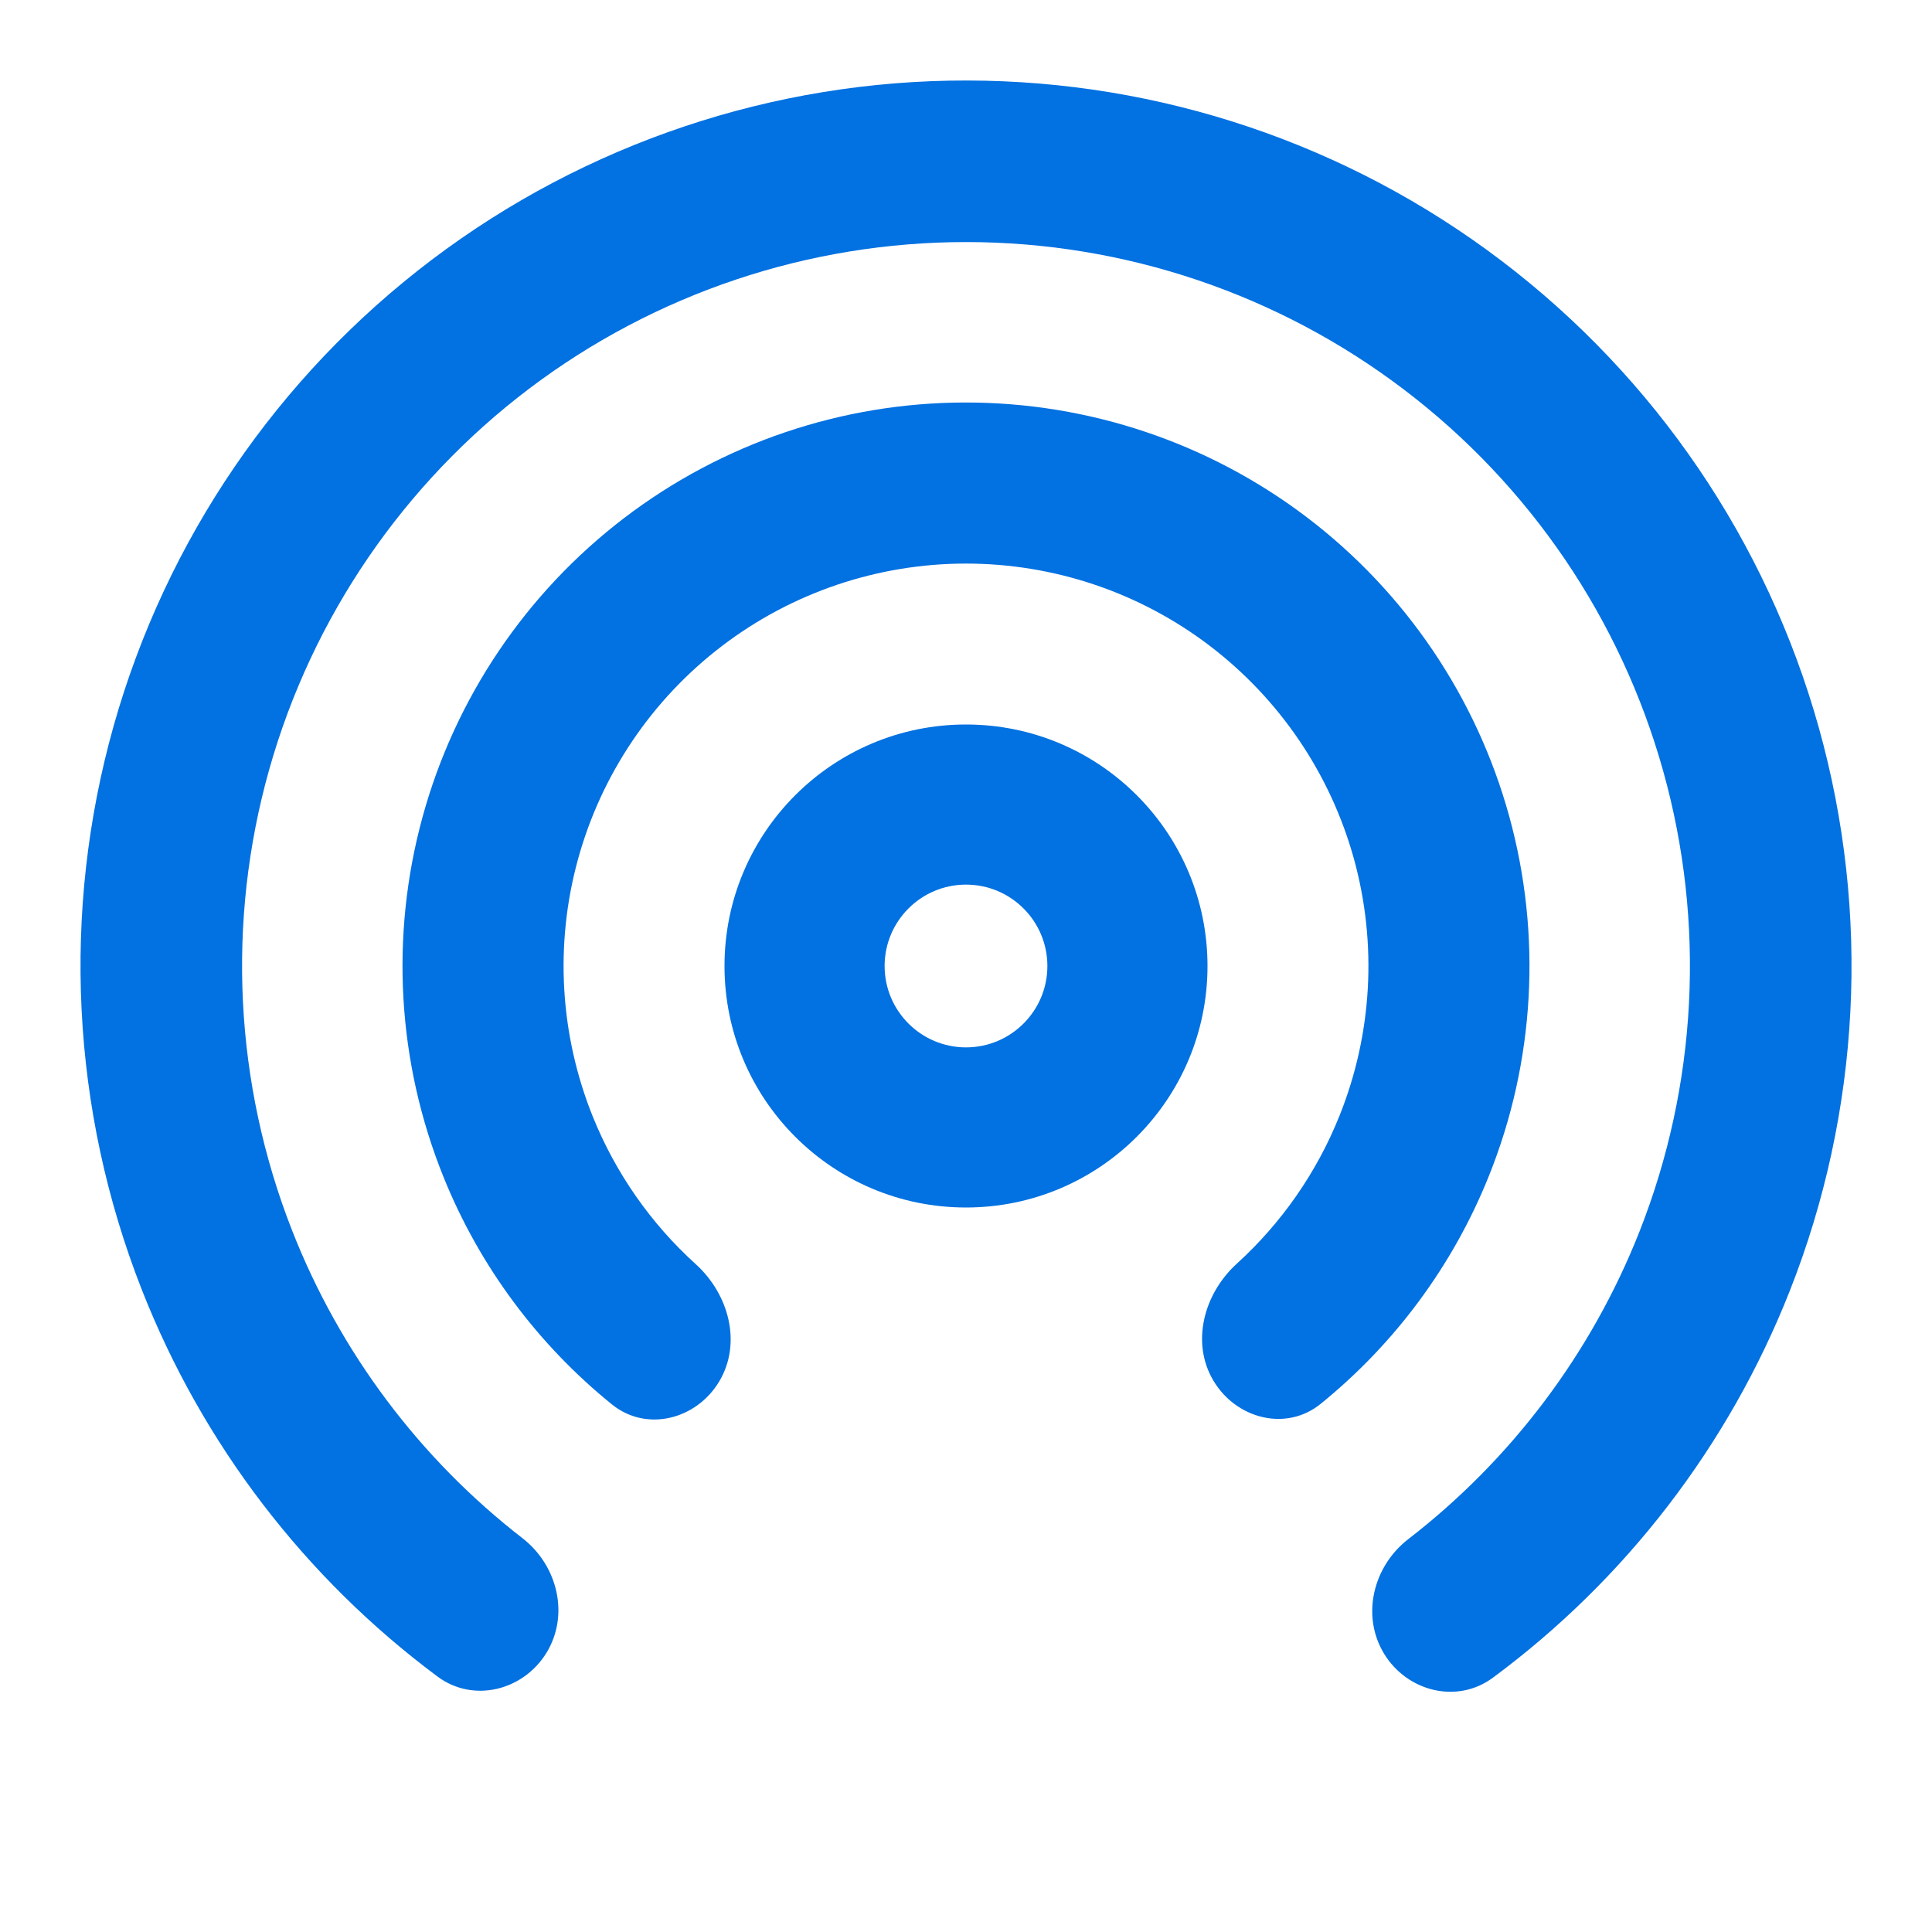 <!DOCTYPE svg PUBLIC "-//W3C//DTD SVG 1.1//EN" "http://www.w3.org/Graphics/SVG/1.1/DTD/svg11.dtd">
<!-- Uploaded to: SVG Repo, www.svgrepo.com, Transformed by: SVG Repo Mixer Tools -->
<svg width="800px" height="800px" viewBox="0 0 24 24" fill="none" xmlns="http://www.w3.org/2000/svg">
<g id="SVGRepo_bgCarrier" stroke-width="0"/>
<g id="SVGRepo_tracerCarrier" stroke-linecap="round" stroke-linejoin="round"/>
<g id="SVGRepo_iconCarrier"> <path d="M17.193 20.542C17.48 21.014 18.1 21.17 18.544 20.842C20.193 19.622 21.473 17.96 22.232 16.039C23.113 13.808 23.24 11.349 22.594 9.039C21.948 6.728 20.564 4.692 18.654 3.241C16.744 1.789 14.411 1.003 12.012 1C9.613 0.997 7.278 1.779 5.365 3.226C3.451 4.674 2.063 6.707 1.412 9.016C0.762 11.325 0.884 13.784 1.76 16.017C2.514 17.939 3.791 19.604 5.437 20.828C5.88 21.157 6.501 21.002 6.789 20.531C7.077 20.059 6.926 19.445 6.489 19.107C5.213 18.118 4.222 16.799 3.628 15.284C2.912 13.458 2.812 11.448 3.344 9.56C3.876 7.672 5.011 6.01 6.575 4.827C8.14 3.644 10.048 3.005 12.01 3.007C13.971 3.009 15.878 3.652 17.44 4.839C19.002 6.025 20.133 7.69 20.661 9.579C21.189 11.468 21.085 13.478 20.365 15.302C19.767 16.815 18.773 18.132 17.495 19.119C17.058 19.456 16.906 20.07 17.193 20.542Z" fill="#0271e1"/> <path d="M15.074 17.152C15.357 17.626 15.977 17.787 16.406 17.439C17.328 16.692 18.05 15.719 18.496 14.607C19.067 13.185 19.155 11.614 18.747 10.136C18.339 8.659 17.457 7.356 16.237 6.428C15.017 5.5 13.526 4.999 11.993 5C10.46 5.001 8.97 5.506 7.752 6.436C6.534 7.367 5.654 8.671 5.249 10.149C4.844 11.628 4.935 13.198 5.509 14.62C5.957 15.731 6.681 16.702 7.604 17.448C8.034 17.794 8.654 17.633 8.936 17.158C9.218 16.683 9.053 16.076 8.644 15.705C8.087 15.201 7.648 14.575 7.364 13.871C6.955 12.856 6.889 11.734 7.179 10.678C7.468 9.623 8.096 8.691 8.966 8.027C9.836 7.362 10.9 7.002 11.995 7.001C13.09 7 14.155 7.358 15.026 8.021C15.897 8.684 16.527 9.614 16.819 10.669C17.11 11.724 17.047 12.846 16.639 13.862C16.357 14.566 15.919 15.193 15.364 15.698C14.955 16.07 14.791 16.678 15.074 17.152Z" fill="#0271e1"/> <path fill-rule="evenodd" clip-rule="evenodd" d="M12 15C13.657 15 15 13.657 15 12C15 10.343 13.657 9 12 9C10.343 9 9 10.343 9 12C9 13.657 10.343 15 12 15ZM12 13.011C11.442 13.011 10.989 12.558 10.989 12C10.989 11.442 11.442 10.989 12 10.989C12.558 10.989 13.011 11.442 13.011 12C13.011 12.558 12.558 13.011 12 13.011Z" fill="#0271e1"/> </g>
</svg>